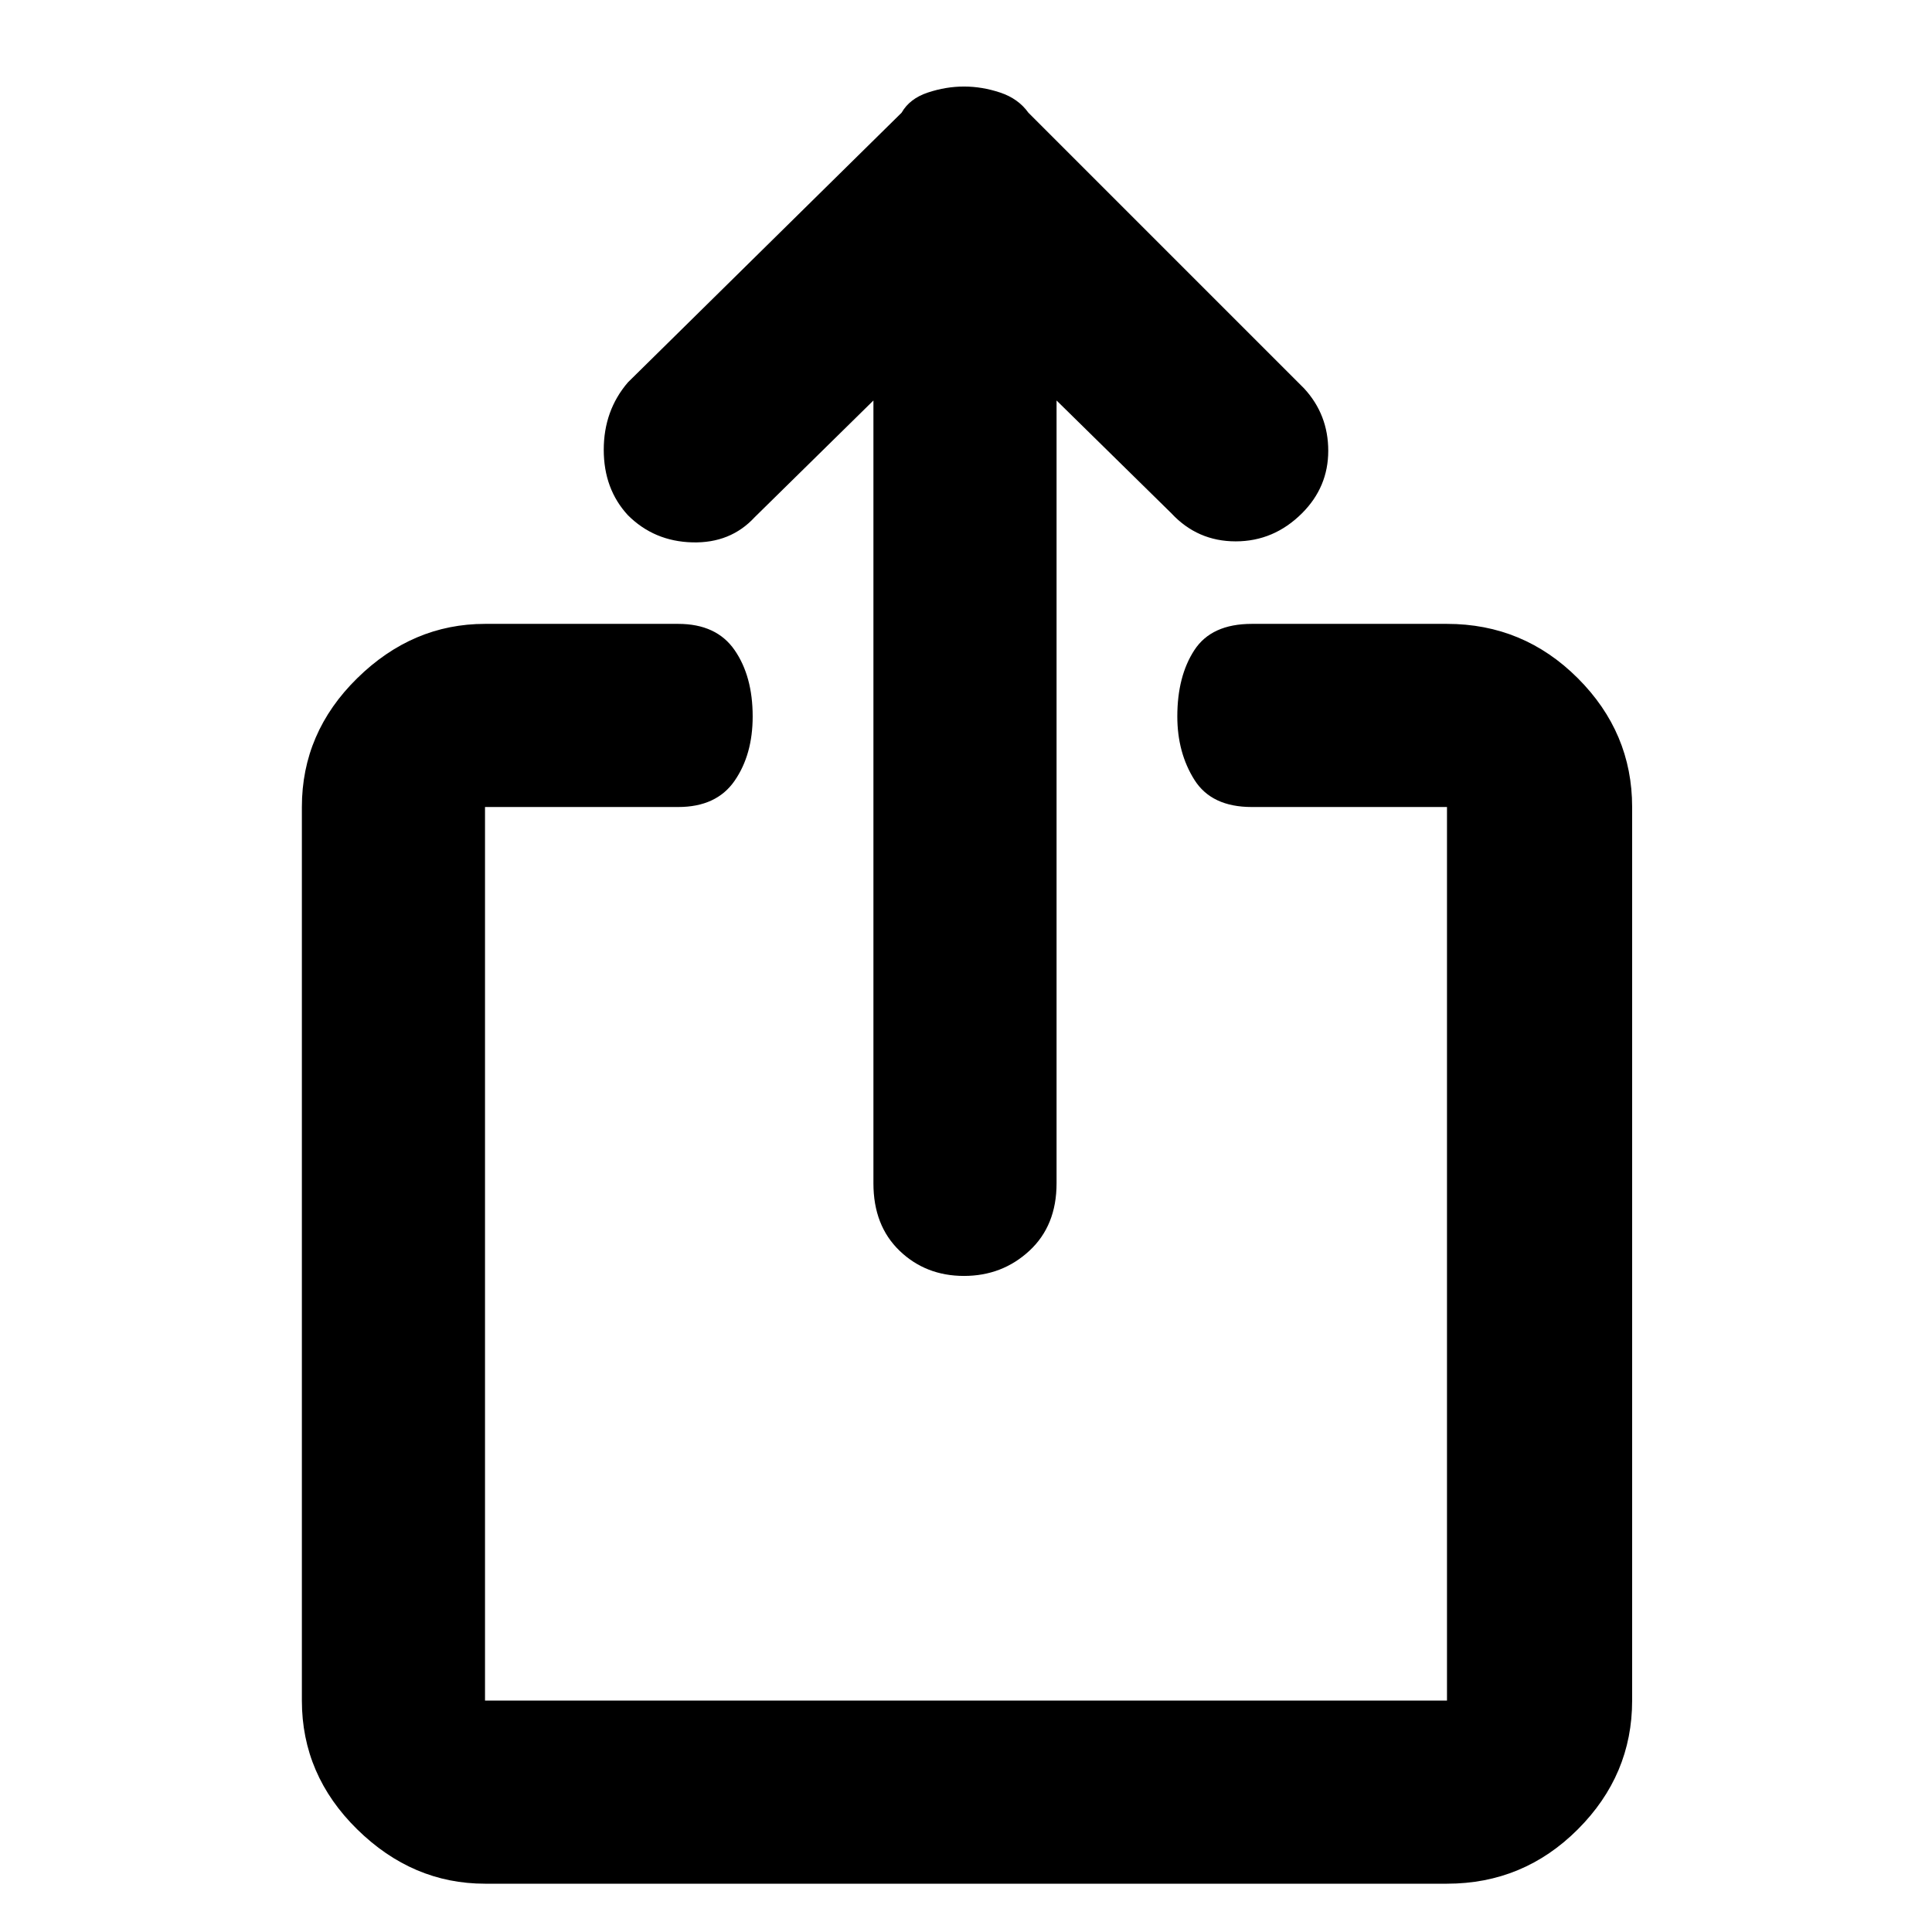 <svg xmlns="http://www.w3.org/2000/svg" height="48" width="48"><path d="M23.95 31.7Q23 31.7 22.35 31.075Q21.7 30.45 21.7 29.4V9.95L18.75 12.85Q18.15 13.5 17.2 13.475Q16.25 13.45 15.6 12.8Q15 12.15 15 11.175Q15 10.2 15.6 9.5L22.4 2.8Q22.6 2.45 23.05 2.3Q23.5 2.15 23.95 2.15Q24.4 2.15 24.85 2.3Q25.3 2.45 25.55 2.8L32.4 9.65Q33 10.3 33 11.2Q33 12.1 32.35 12.75Q31.65 13.45 30.7 13.45Q29.75 13.45 29.1 12.75L26.25 9.95V29.4Q26.25 30.45 25.575 31.075Q24.9 31.7 23.95 31.7ZM12.05 46.8Q10.25 46.8 8.875 45.45Q7.5 44.1 7.5 42.25V20.05Q7.5 18.2 8.875 16.85Q10.25 15.5 12.05 15.5H16.85Q17.8 15.5 18.25 16.15Q18.7 16.8 18.7 17.8Q18.7 18.75 18.25 19.4Q17.8 20.05 16.85 20.05H12.05Q12.05 20.05 12.05 20.05Q12.05 20.05 12.05 20.05V42.25Q12.05 42.25 12.05 42.25Q12.05 42.25 12.05 42.25H35.95Q35.95 42.25 35.95 42.25Q35.95 42.25 35.95 42.25V20.05Q35.95 20.05 35.95 20.05Q35.95 20.05 35.95 20.05H31.1Q30.1 20.05 29.675 19.375Q29.25 18.7 29.25 17.8Q29.25 16.8 29.675 16.15Q30.1 15.5 31.1 15.5H35.95Q37.85 15.5 39.2 16.85Q40.55 18.2 40.55 20.05V42.25Q40.55 44.1 39.2 45.45Q37.85 46.8 35.95 46.8Z"/></svg>